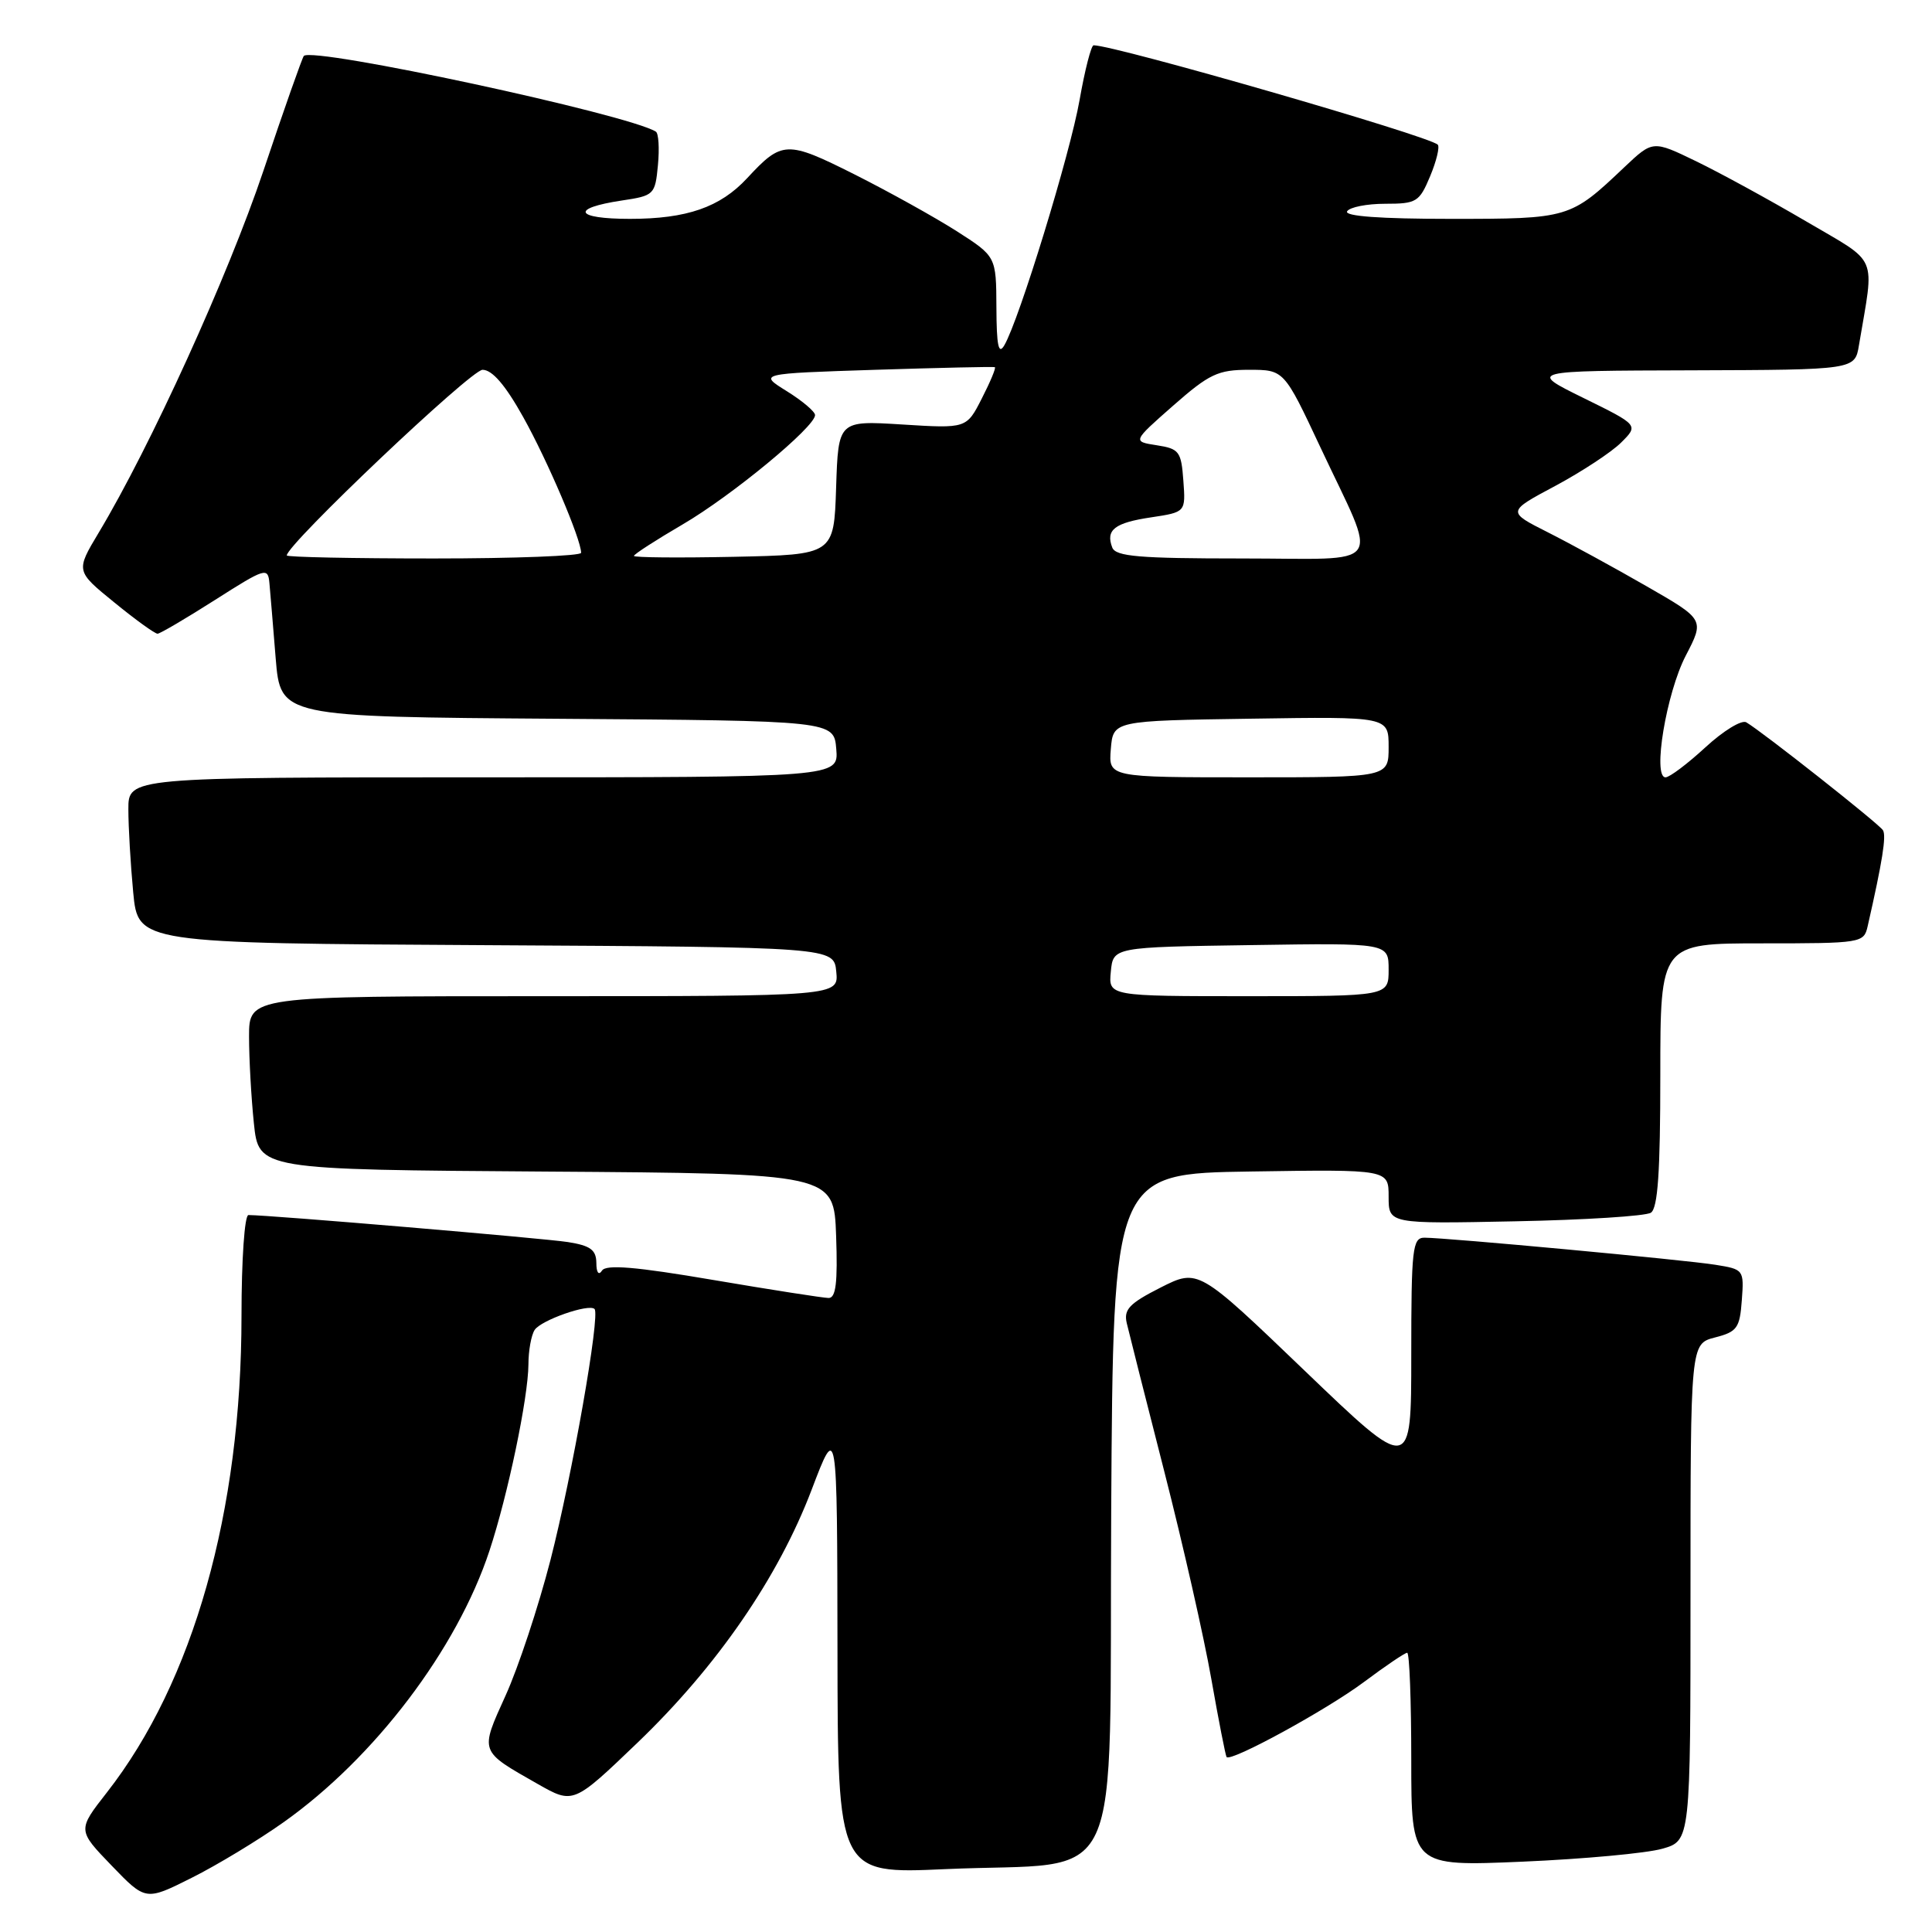 <?xml version="1.0" encoding="UTF-8" standalone="no"?>
<!DOCTYPE svg PUBLIC "-//W3C//DTD SVG 1.1//EN" "http://www.w3.org/Graphics/SVG/1.1/DTD/svg11.dtd" >
<svg xmlns="http://www.w3.org/2000/svg" xmlns:xlink="http://www.w3.org/1999/xlink" version="1.1" viewBox="0 0 256 256">
 <g >
 <path fill="currentColor"
d=" M 37.57 241.46 C 49.65 232.90 60.54 218.54 64.85 205.50 C 67.30 198.09 69.99 185.20 70.02 180.79 C 70.02 178.98 70.39 176.93 70.84 176.23 C 71.66 174.94 78.03 172.70 78.78 173.45 C 79.56 174.22 75.82 195.49 72.94 206.71 C 71.35 212.88 68.68 220.95 67.00 224.65 C 63.57 232.23 63.47 231.96 71.24 236.38 C 75.97 239.07 75.97 239.07 84.49 230.90 C 95.04 220.77 103.13 209.01 107.55 197.39 C 110.93 188.50 110.93 188.50 110.97 218.41 C 111.00 248.31 111.00 248.31 125.25 247.67 C 149.46 246.58 146.94 252.03 147.24 200.21 C 147.50 155.50 147.50 155.50 165.75 155.23 C 184.00 154.95 184.00 154.95 184.00 158.56 C 184.00 162.17 184.00 162.17 200.75 161.83 C 209.96 161.65 218.06 161.14 218.75 160.69 C 219.67 160.09 220.00 155.30 220.00 142.44 C 220.00 125.00 220.00 125.00 233.48 125.00 C 246.64 125.00 246.97 124.95 247.47 122.75 C 249.43 114.14 249.97 110.76 249.50 110.01 C 248.98 109.16 233.55 96.98 231.39 95.71 C 230.78 95.35 228.34 96.84 225.97 99.03 C 223.60 101.21 221.23 103.00 220.69 103.00 C 218.94 103.00 220.80 91.84 223.37 86.88 C 225.86 82.09 225.86 82.09 218.18 77.68 C 213.96 75.25 208.06 72.03 205.09 70.53 C 199.68 67.80 199.68 67.80 206.09 64.38 C 209.61 62.49 213.54 59.91 214.81 58.64 C 217.13 56.33 217.13 56.33 209.81 52.73 C 202.50 49.13 202.50 49.13 224.14 49.07 C 245.78 49.00 245.78 49.00 246.32 45.75 C 248.38 33.47 249.07 35.07 239.30 29.32 C 234.46 26.48 227.91 22.90 224.75 21.37 C 219.01 18.59 219.01 18.59 215.25 22.14 C 208.06 28.96 207.93 29.00 192.22 29.00 C 182.92 29.00 178.10 28.65 178.50 28.00 C 178.84 27.45 181.11 27.00 183.55 27.00 C 187.70 27.00 188.07 26.77 189.50 23.35 C 190.34 21.34 190.79 19.46 190.51 19.17 C 189.35 18.01 147.81 6.02 144.91 6.00 C 144.59 6.00 143.75 9.26 143.05 13.25 C 141.79 20.41 135.06 42.35 133.08 45.75 C 132.31 47.07 132.05 45.82 132.03 40.74 C 132.00 33.98 132.00 33.98 126.75 30.62 C 123.86 28.78 117.78 25.40 113.23 23.11 C 104.24 18.60 103.63 18.62 99.00 23.61 C 95.42 27.47 91.01 29.00 83.47 29.00 C 76.16 29.00 75.54 27.60 82.39 26.57 C 86.68 25.93 86.81 25.80 87.18 21.88 C 87.39 19.66 87.27 17.66 86.90 17.44 C 83.16 15.13 41.50 6.17 40.26 7.41 C 40.06 7.61 37.64 14.46 34.90 22.64 C 30.20 36.61 19.93 59.17 13.08 70.58 C 10.03 75.67 10.03 75.67 15.15 79.83 C 17.96 82.13 20.55 83.99 20.88 83.97 C 21.22 83.96 24.65 81.94 28.50 79.49 C 35.17 75.24 35.51 75.14 35.70 77.27 C 35.81 78.49 36.19 82.98 36.53 87.24 C 37.17 94.98 37.17 94.98 73.83 95.24 C 110.50 95.50 110.50 95.50 110.81 99.25 C 111.12 103.00 111.12 103.00 64.06 103.00 C 17.00 103.00 17.00 103.00 17.01 107.25 C 17.01 109.59 17.30 114.53 17.65 118.24 C 18.29 124.98 18.29 124.98 64.39 125.24 C 110.50 125.50 110.50 125.50 110.81 128.75 C 111.13 132.00 111.13 132.00 72.06 132.00 C 33.00 132.00 33.00 132.00 33.00 137.35 C 33.00 140.30 33.29 145.47 33.64 148.84 C 34.28 154.98 34.28 154.98 72.39 155.24 C 110.50 155.50 110.50 155.50 110.79 163.75 C 111.01 169.98 110.76 172.00 109.79 171.99 C 109.08 171.98 102.20 170.91 94.50 169.60 C 84.24 167.85 80.30 167.52 79.77 168.36 C 79.33 169.04 79.02 168.63 79.02 167.34 C 79.00 165.62 78.24 165.05 75.25 164.58 C 72.09 164.08 35.71 161.00 32.92 161.00 C 32.41 161.00 32.00 166.88 32.00 174.37 C 32.00 200.28 25.62 222.85 14.17 237.50 C 10.26 242.50 10.26 242.50 14.78 247.19 C 19.30 251.88 19.30 251.88 25.40 248.82 C 28.76 247.14 34.23 243.83 37.57 241.46 Z  M 220.25 244.97 C 224.00 243.91 224.00 243.91 224.00 210.98 C 224.00 178.06 224.00 178.06 227.25 177.22 C 230.18 176.47 230.53 175.97 230.80 172.29 C 231.10 168.25 231.05 168.19 227.30 167.59 C 223.28 166.94 191.73 164.01 188.75 164.00 C 187.16 164.00 187.00 165.41 187.00 179.59 C 187.00 195.18 187.00 195.18 172.88 181.63 C 158.77 168.09 158.77 168.09 153.78 170.61 C 149.64 172.71 148.88 173.51 149.30 175.32 C 149.58 176.52 151.82 185.38 154.28 195.00 C 156.74 204.62 159.55 217.00 160.51 222.50 C 161.48 228.00 162.39 232.64 162.53 232.82 C 163.10 233.50 175.78 226.57 180.71 222.89 C 183.57 220.75 186.16 219.00 186.46 219.00 C 186.76 219.00 187.00 225.37 187.00 233.16 C 187.00 247.31 187.00 247.31 201.75 246.68 C 209.86 246.33 218.19 245.56 220.25 244.97 Z  M 147.19 128.75 C 147.50 125.50 147.50 125.50 165.75 125.23 C 184.00 124.95 184.00 124.95 184.00 128.48 C 184.00 132.00 184.00 132.00 165.44 132.00 C 146.87 132.00 146.87 132.00 147.19 128.75 Z  M 147.19 99.25 C 147.50 95.50 147.50 95.50 165.75 95.23 C 184.00 94.95 184.00 94.95 184.00 98.98 C 184.00 103.00 184.00 103.00 165.44 103.00 C 146.88 103.00 146.88 103.00 147.19 99.25 Z  M 38.00 73.60 C 38.00 72.14 62.40 49.00 63.94 49.00 C 65.22 49.00 66.96 51.02 69.32 55.25 C 72.53 60.99 77.00 71.46 77.00 73.25 C 77.00 73.66 68.22 74.00 57.50 74.00 C 46.77 74.00 38.00 73.82 38.00 73.60 Z  M 84.00 73.66 C 84.00 73.44 86.91 71.56 90.47 69.48 C 96.97 65.68 108.00 56.57 108.00 55.00 C 108.00 54.54 106.31 53.11 104.25 51.83 C 100.50 49.50 100.50 49.50 116.00 49.00 C 124.53 48.73 131.64 48.57 131.82 48.65 C 132.00 48.74 131.22 50.60 130.10 52.79 C 128.07 56.78 128.07 56.78 119.58 56.25 C 111.08 55.72 111.08 55.72 110.79 64.61 C 110.50 73.50 110.50 73.50 97.25 73.78 C 89.96 73.93 84.00 73.88 84.00 73.66 Z  M 147.38 72.55 C 146.48 70.21 147.69 69.27 152.54 68.55 C 157.11 67.86 157.11 67.86 156.80 63.68 C 156.52 59.82 156.25 59.46 153.28 59.00 C 150.05 58.50 150.05 58.50 155.45 53.75 C 160.24 49.54 161.39 49.00 165.50 49.00 C 170.14 49.00 170.14 49.00 174.95 59.25 C 182.68 75.73 183.90 74.00 164.54 74.00 C 150.95 74.00 147.84 73.74 147.38 72.55 Z "/>
</g>
</svg>
